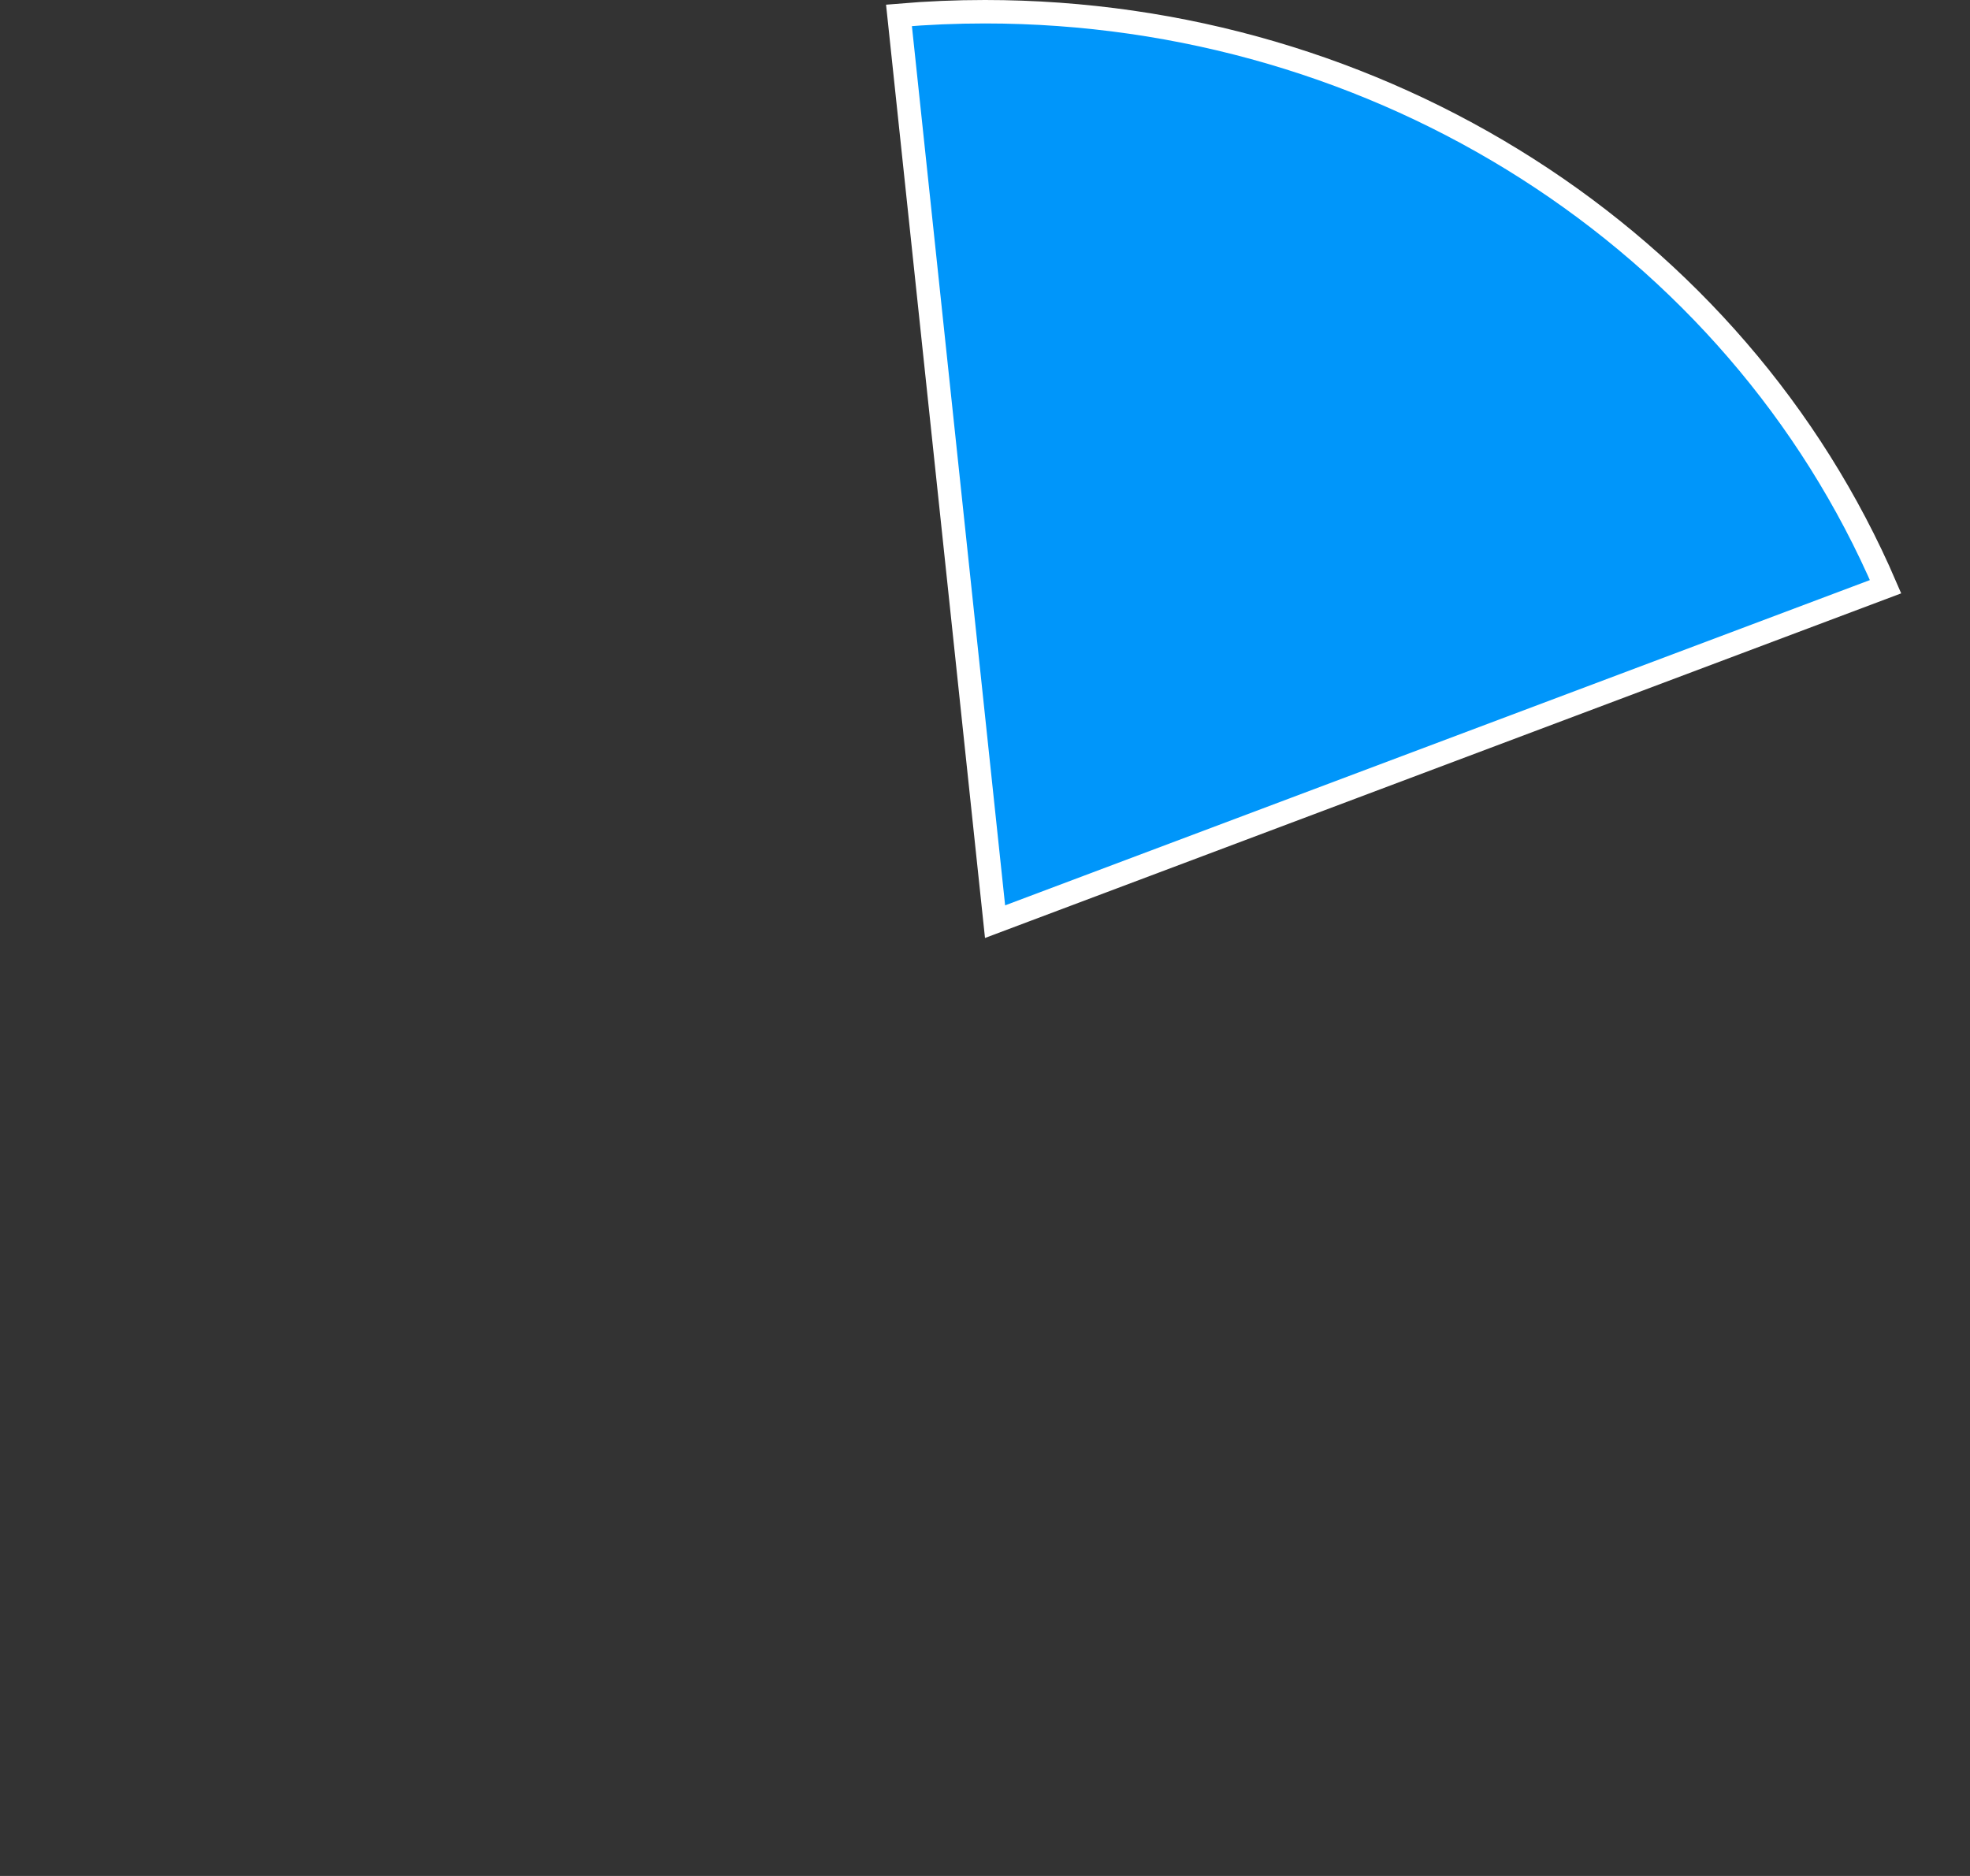 ﻿<?xml version="1.0" encoding="utf-8"?>
<svg version="1.1" xmlns:xlink="http://www.w3.org/1999/xlink" width="84px" height="80px" xmlns="http://www.w3.org/2000/svg">
  <rect width="100%" height="100%" fill="#333333" stroke="none"/>
  <g transform="matrix(1 0 0 1 -596 -309 )">
    <path d="M 634.332 309.655  C 635.551 309.551  636.775 309.5  638 309.5  C 654.851 309.5  670.024 319.192  676.4 334.02  L 638.429 348.304  L 634.332 309.655  Z " fill-rule="nonzero" fill="#0096fa" stroke="none" />
    <path d="M 634.332 309.655  C 635.551 309.551  636.775 309.5  638 309.5  C 654.851 309.5  670.024 319.192  676.4 334.02  L 638.429 348.304  L 634.332 309.655  Z " stroke-width="1" stroke="#ffffff" fill="none" />
  </g>
</svg>